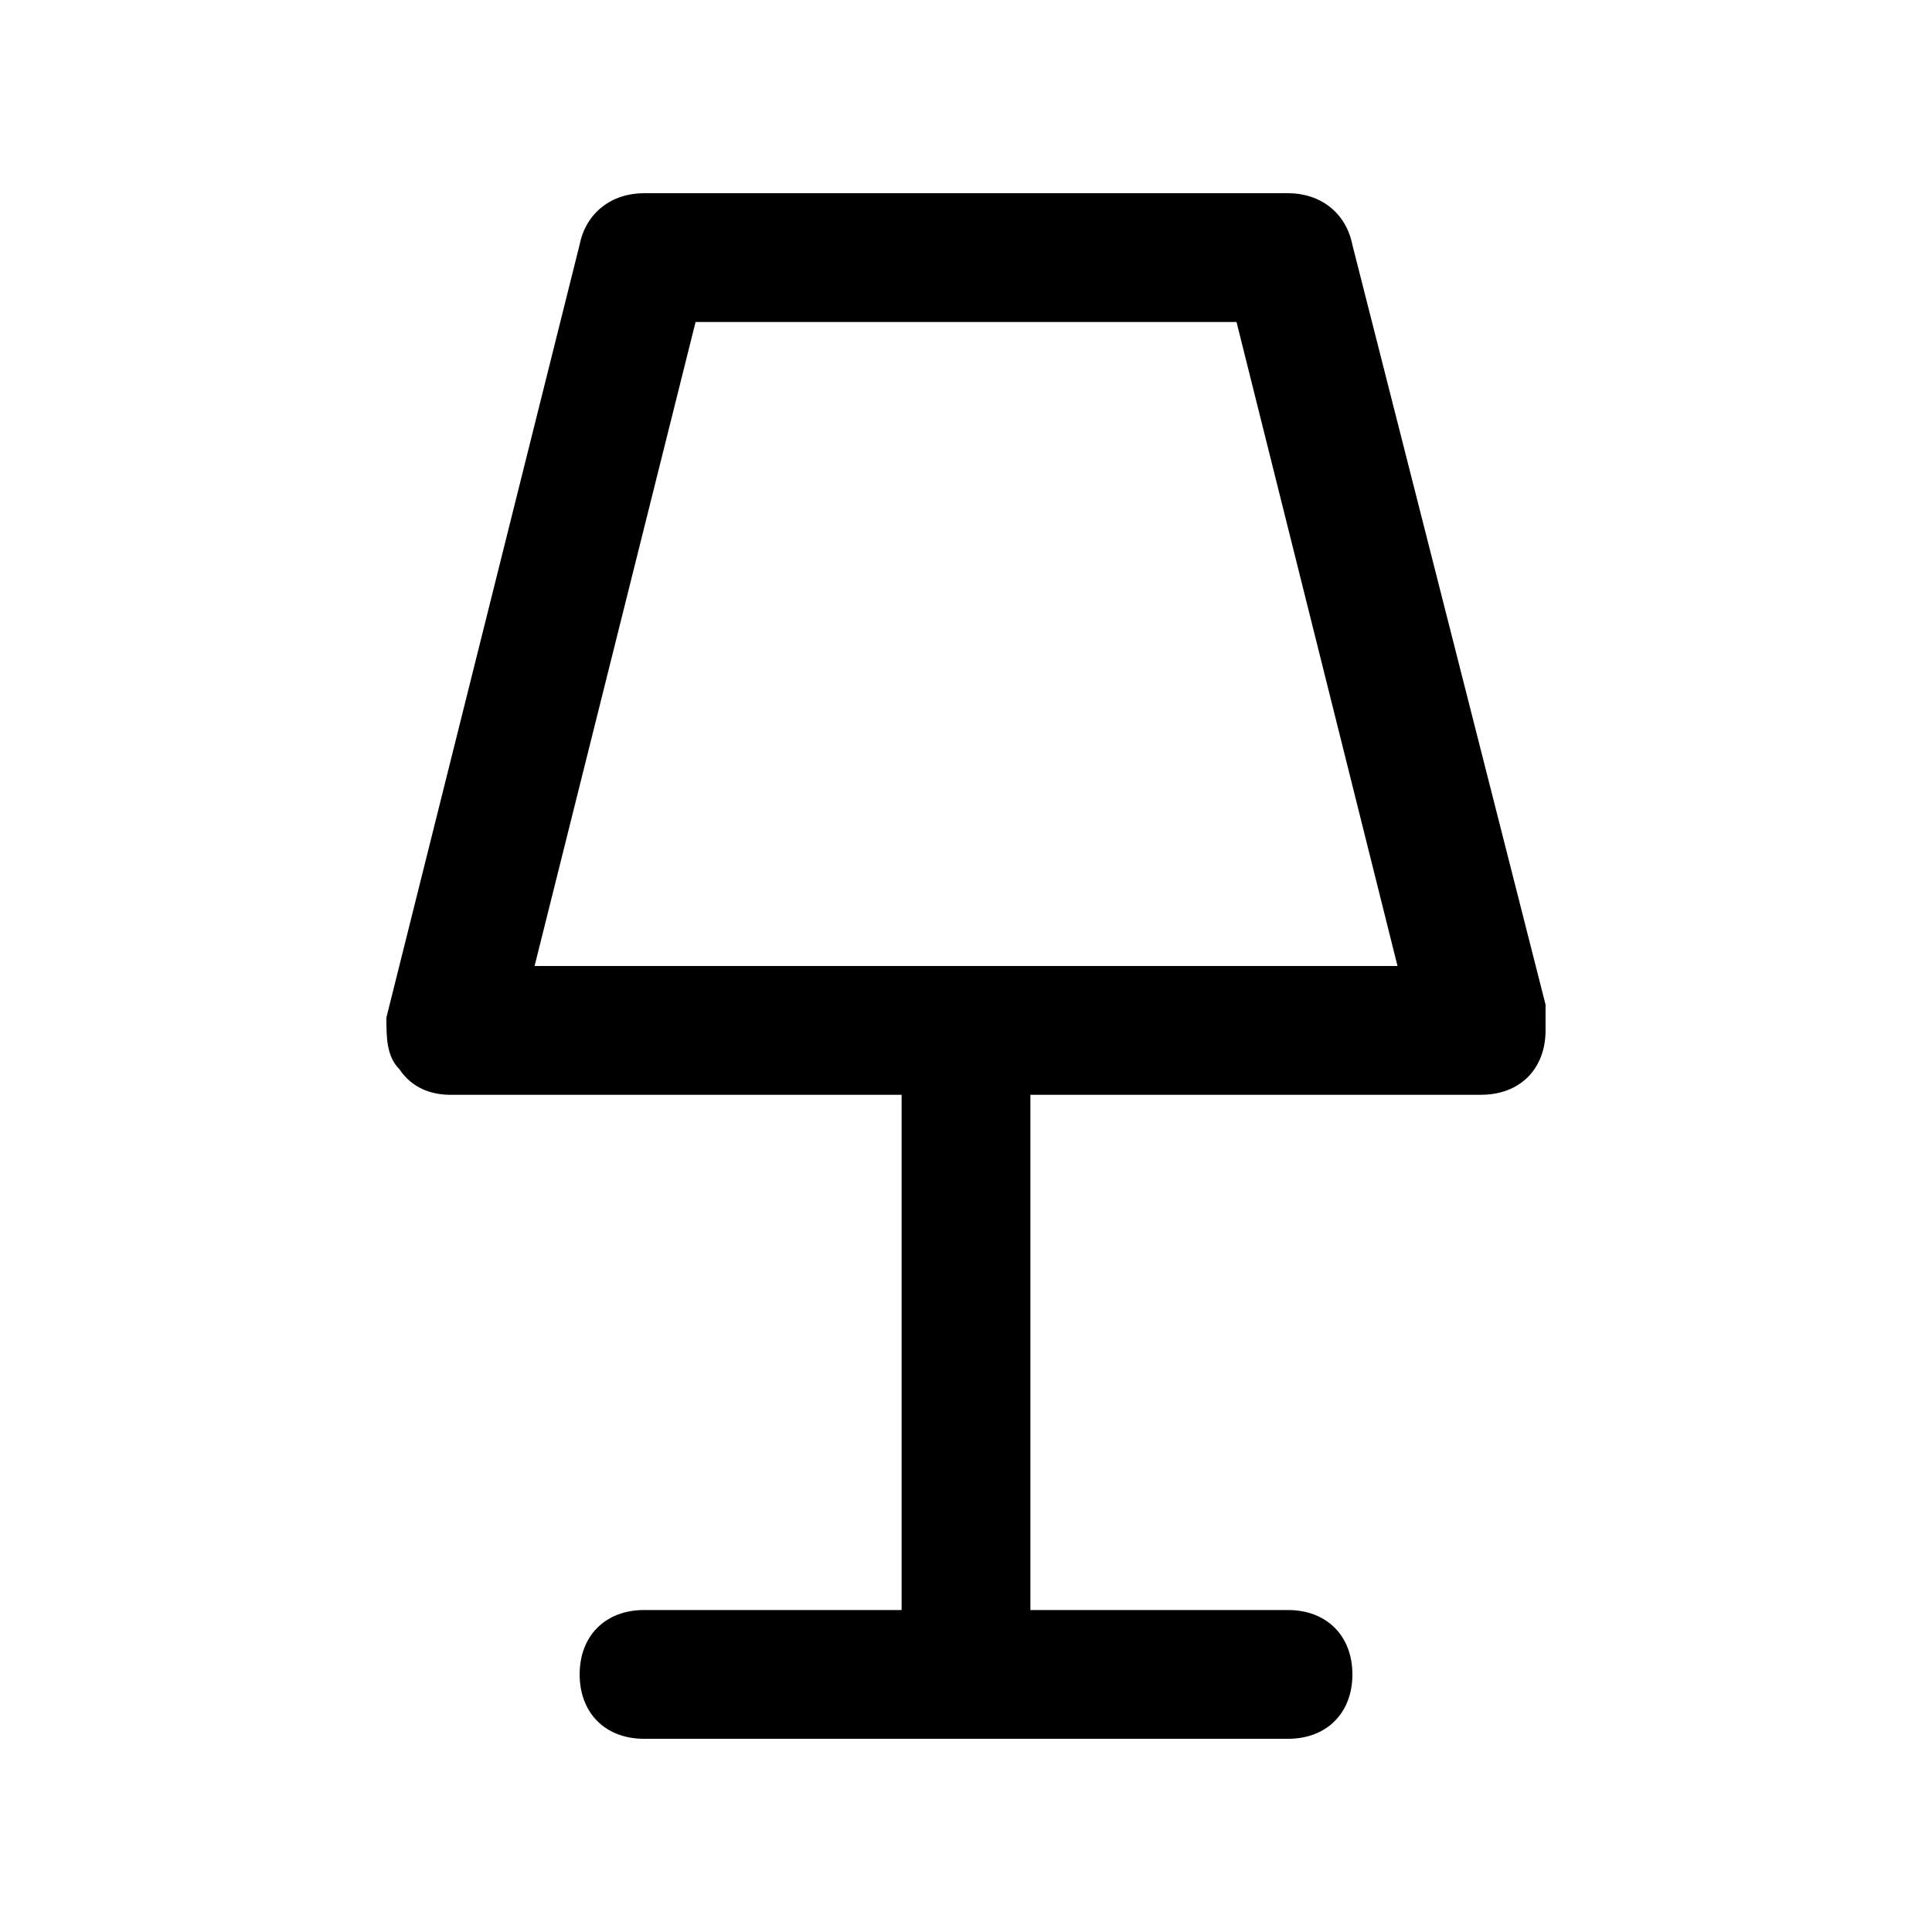 <!-- Generated by IcoMoon.io -->
<svg version="1.1" xmlns="http://www.w3.org/2000/svg" width="40" height="40" viewBox="0 0 40 40">
<title>mi-lamp</title>
<path d="M30.667 22.667c0 0 0 0 0 0h-21.333c-0.4 0-0.8-0.133-1.067-0.533-0.267-0.267-0.267-0.667-0.267-1.067l4-16c0.133-0.667 0.667-1.067 1.333-1.067h13.333c0.667 0 1.2 0.4 1.333 1.067l4 15.733c0 0.133 0 0.267 0 0.533 0 0.8-0.533 1.333-1.333 1.333zM11.067 20h17.867l-3.333-13.333h-11.2l-3.333 13.333z"></path>
<path d="M26.667 36h-13.333c-0.8 0-1.333-0.533-1.333-1.333s0.533-1.333 1.333-1.333h13.333c0.8 0 1.333 0.533 1.333 1.333s-0.533 1.333-1.333 1.333z"></path>
<path d="M20 36c-0.8 0-1.333-0.533-1.333-1.333v-13.333c0-0.8 0.533-1.333 1.333-1.333s1.333 0.533 1.333 1.333v13.333c0 0.8-0.533 1.333-1.333 1.333z"></path>
</svg>
